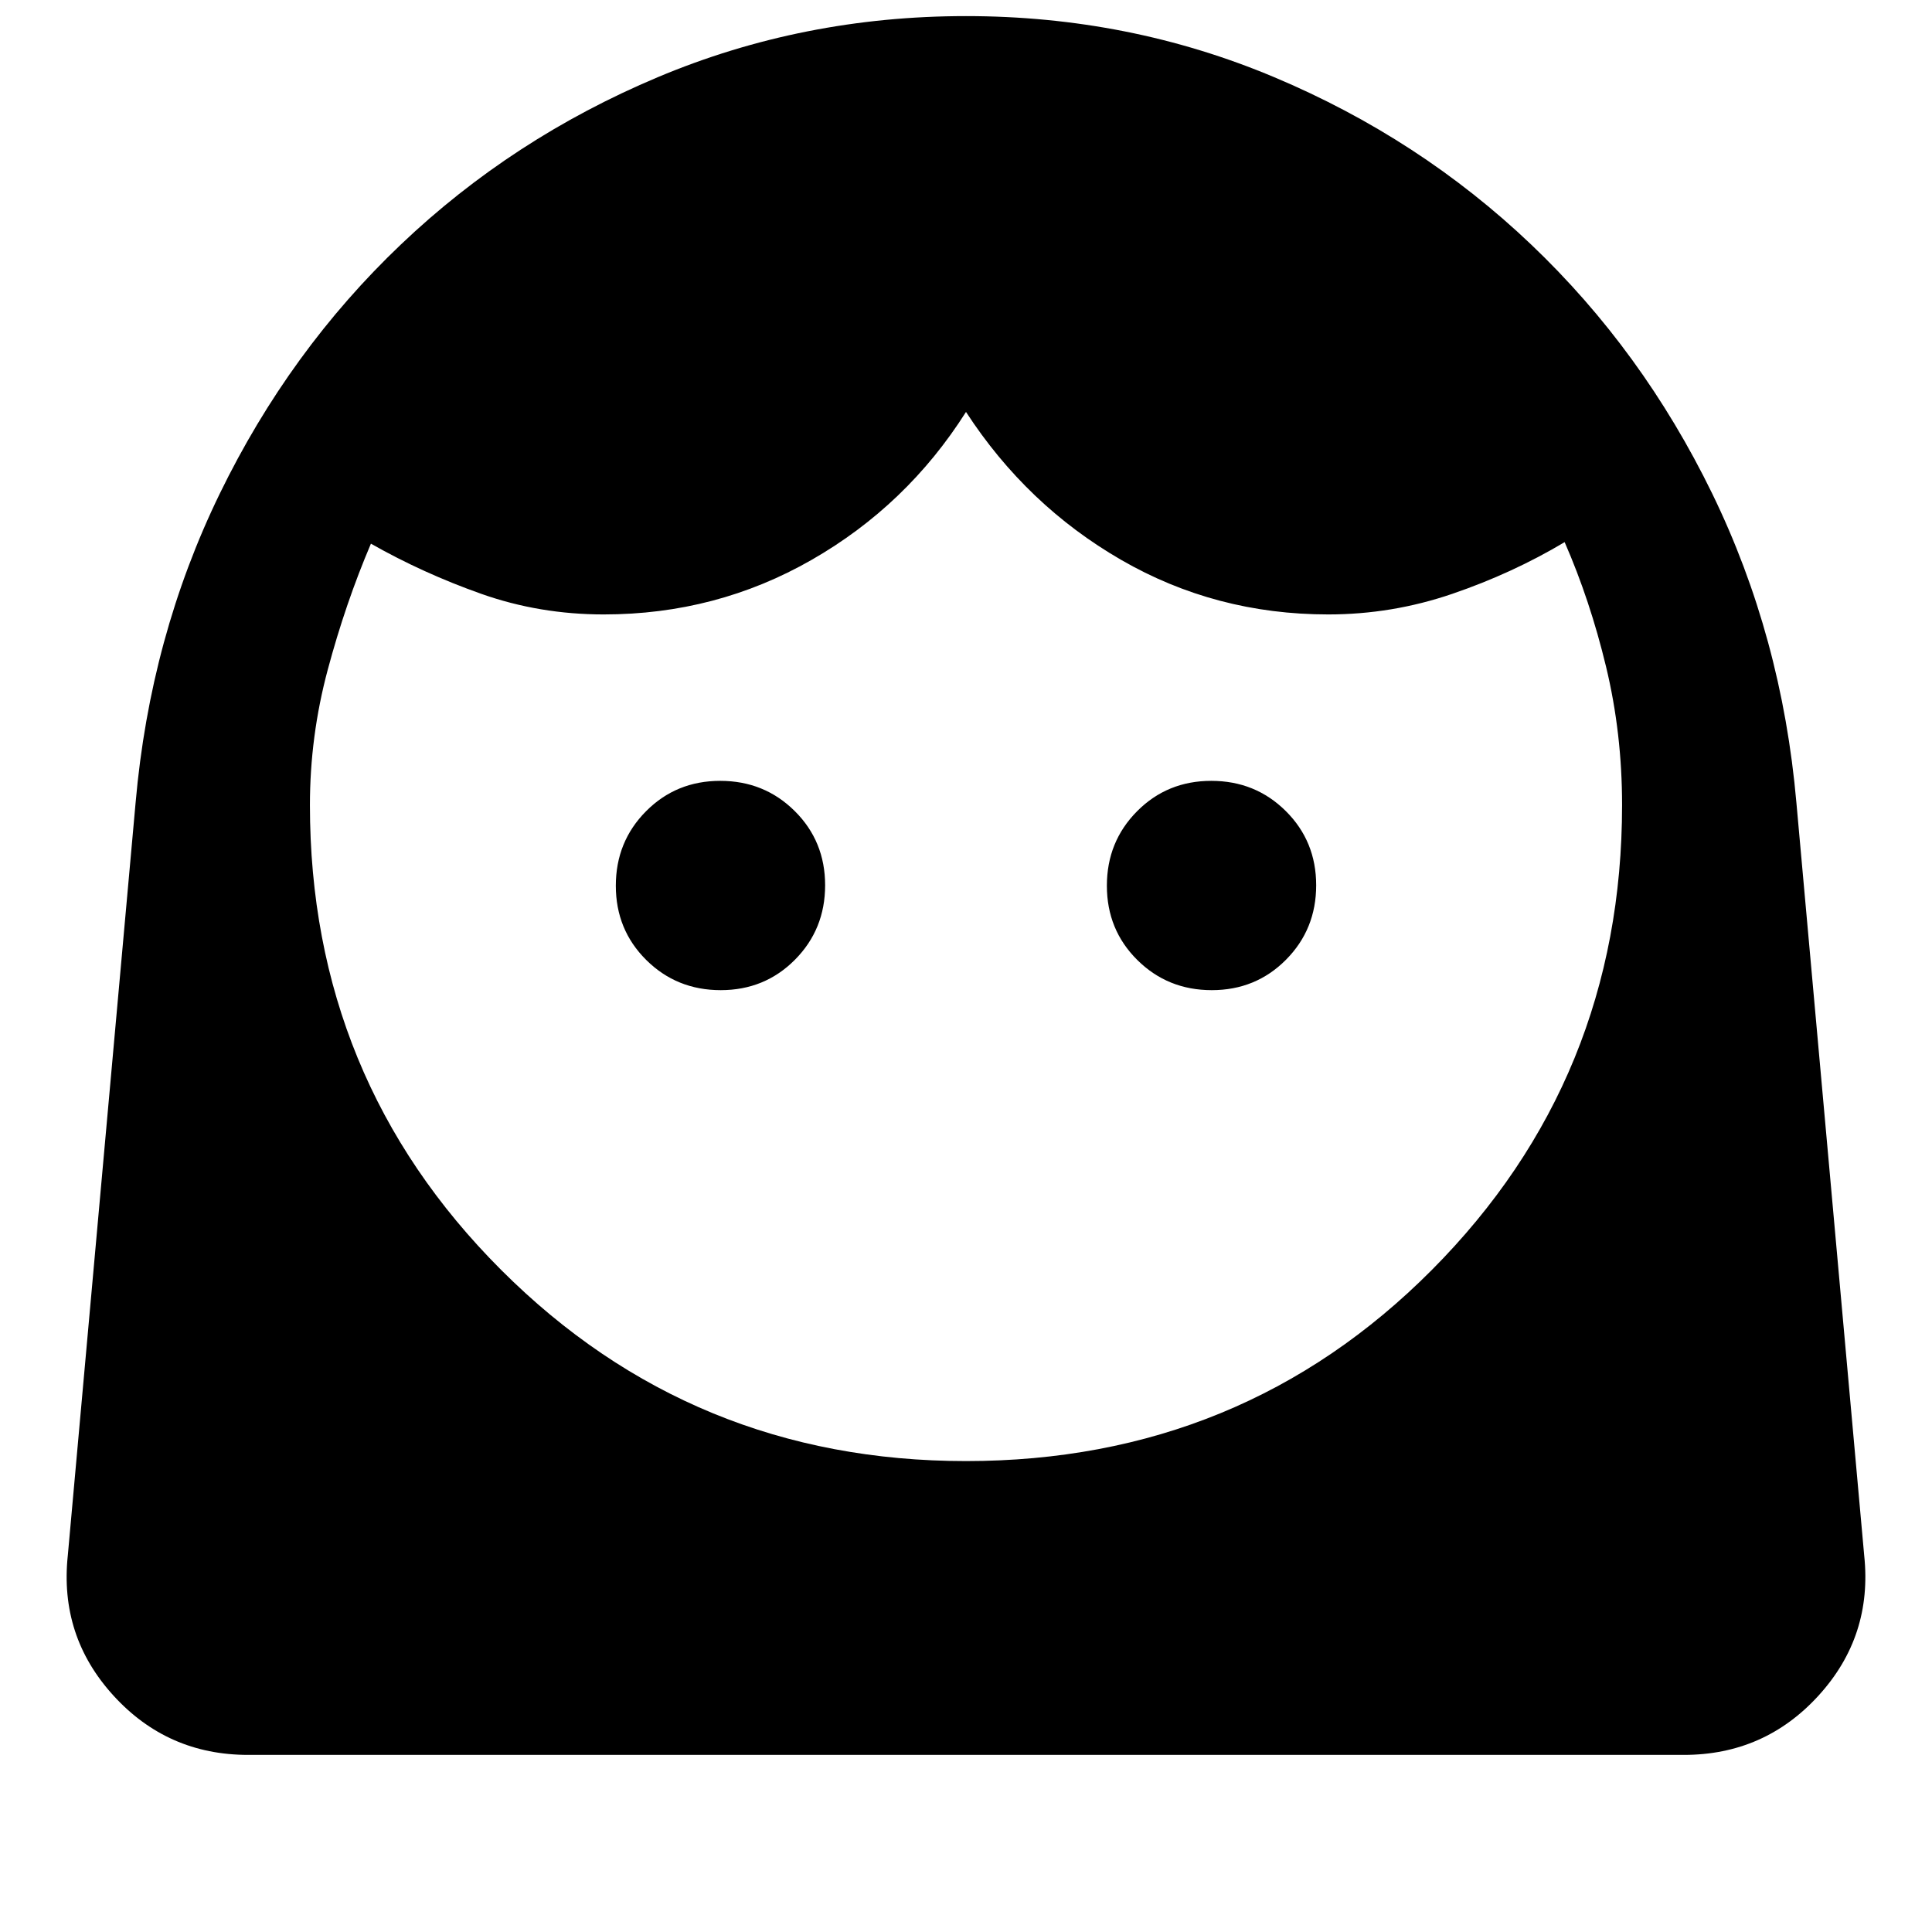 <svg xmlns="http://www.w3.org/2000/svg" height="24" viewBox="0 -960 960 960" width="24"><path d="M479.99-234Q617-234 711.5-329T806-560q0-35.69-7.96-68.73-7.96-33.04-20.58-61.89-25.92 15.47-55.84 25.7-29.91 10.23-61.62 10.23-55.99 0-102.92-27.12-46.93-27.11-77.08-73.5-29.38 46.39-76.7 73.5-47.31 27.12-103.3 27.12-31.92 0-60.85-10.23-28.92-10.23-54.84-24.93-12.62 29.62-21.46 62.66Q154-594.15 154-560q0 136 95 231t230.99 95ZM358.11-468Q380-468 395-483.11q15-15.12 15-37Q410-542 394.89-557q-15.12-15-37-15Q336-572 321-556.89q-15 15.12-15 37Q306-498 321.11-483q15.12 15 37 15Zm244 0Q624-468 639-483.11q15-15.12 15-37Q654-542 638.89-557q-15.12-15-37-15Q580-572 565-556.89q-15 15.12-15 37Q550-498 565.11-483q15.12 15 37 15ZM123.31-88q-40.08 0-66.96-29.5-26.89-29.5-22.66-69.58l33.69-374.07q7.24-82.54 41.85-153.62 34.62-71.08 90.01-123.78 55.39-52.71 127.57-83.08Q399-952 480-952t153.19 30.37q72.18 30.37 127.57 83.08 55.39 52.7 90.01 123.78 34.61 71.08 41.85 153.62l33.69 374.07q4.23 40.08-22.66 69.58Q876.77-88 836.69-88H123.31Z"/></svg>
